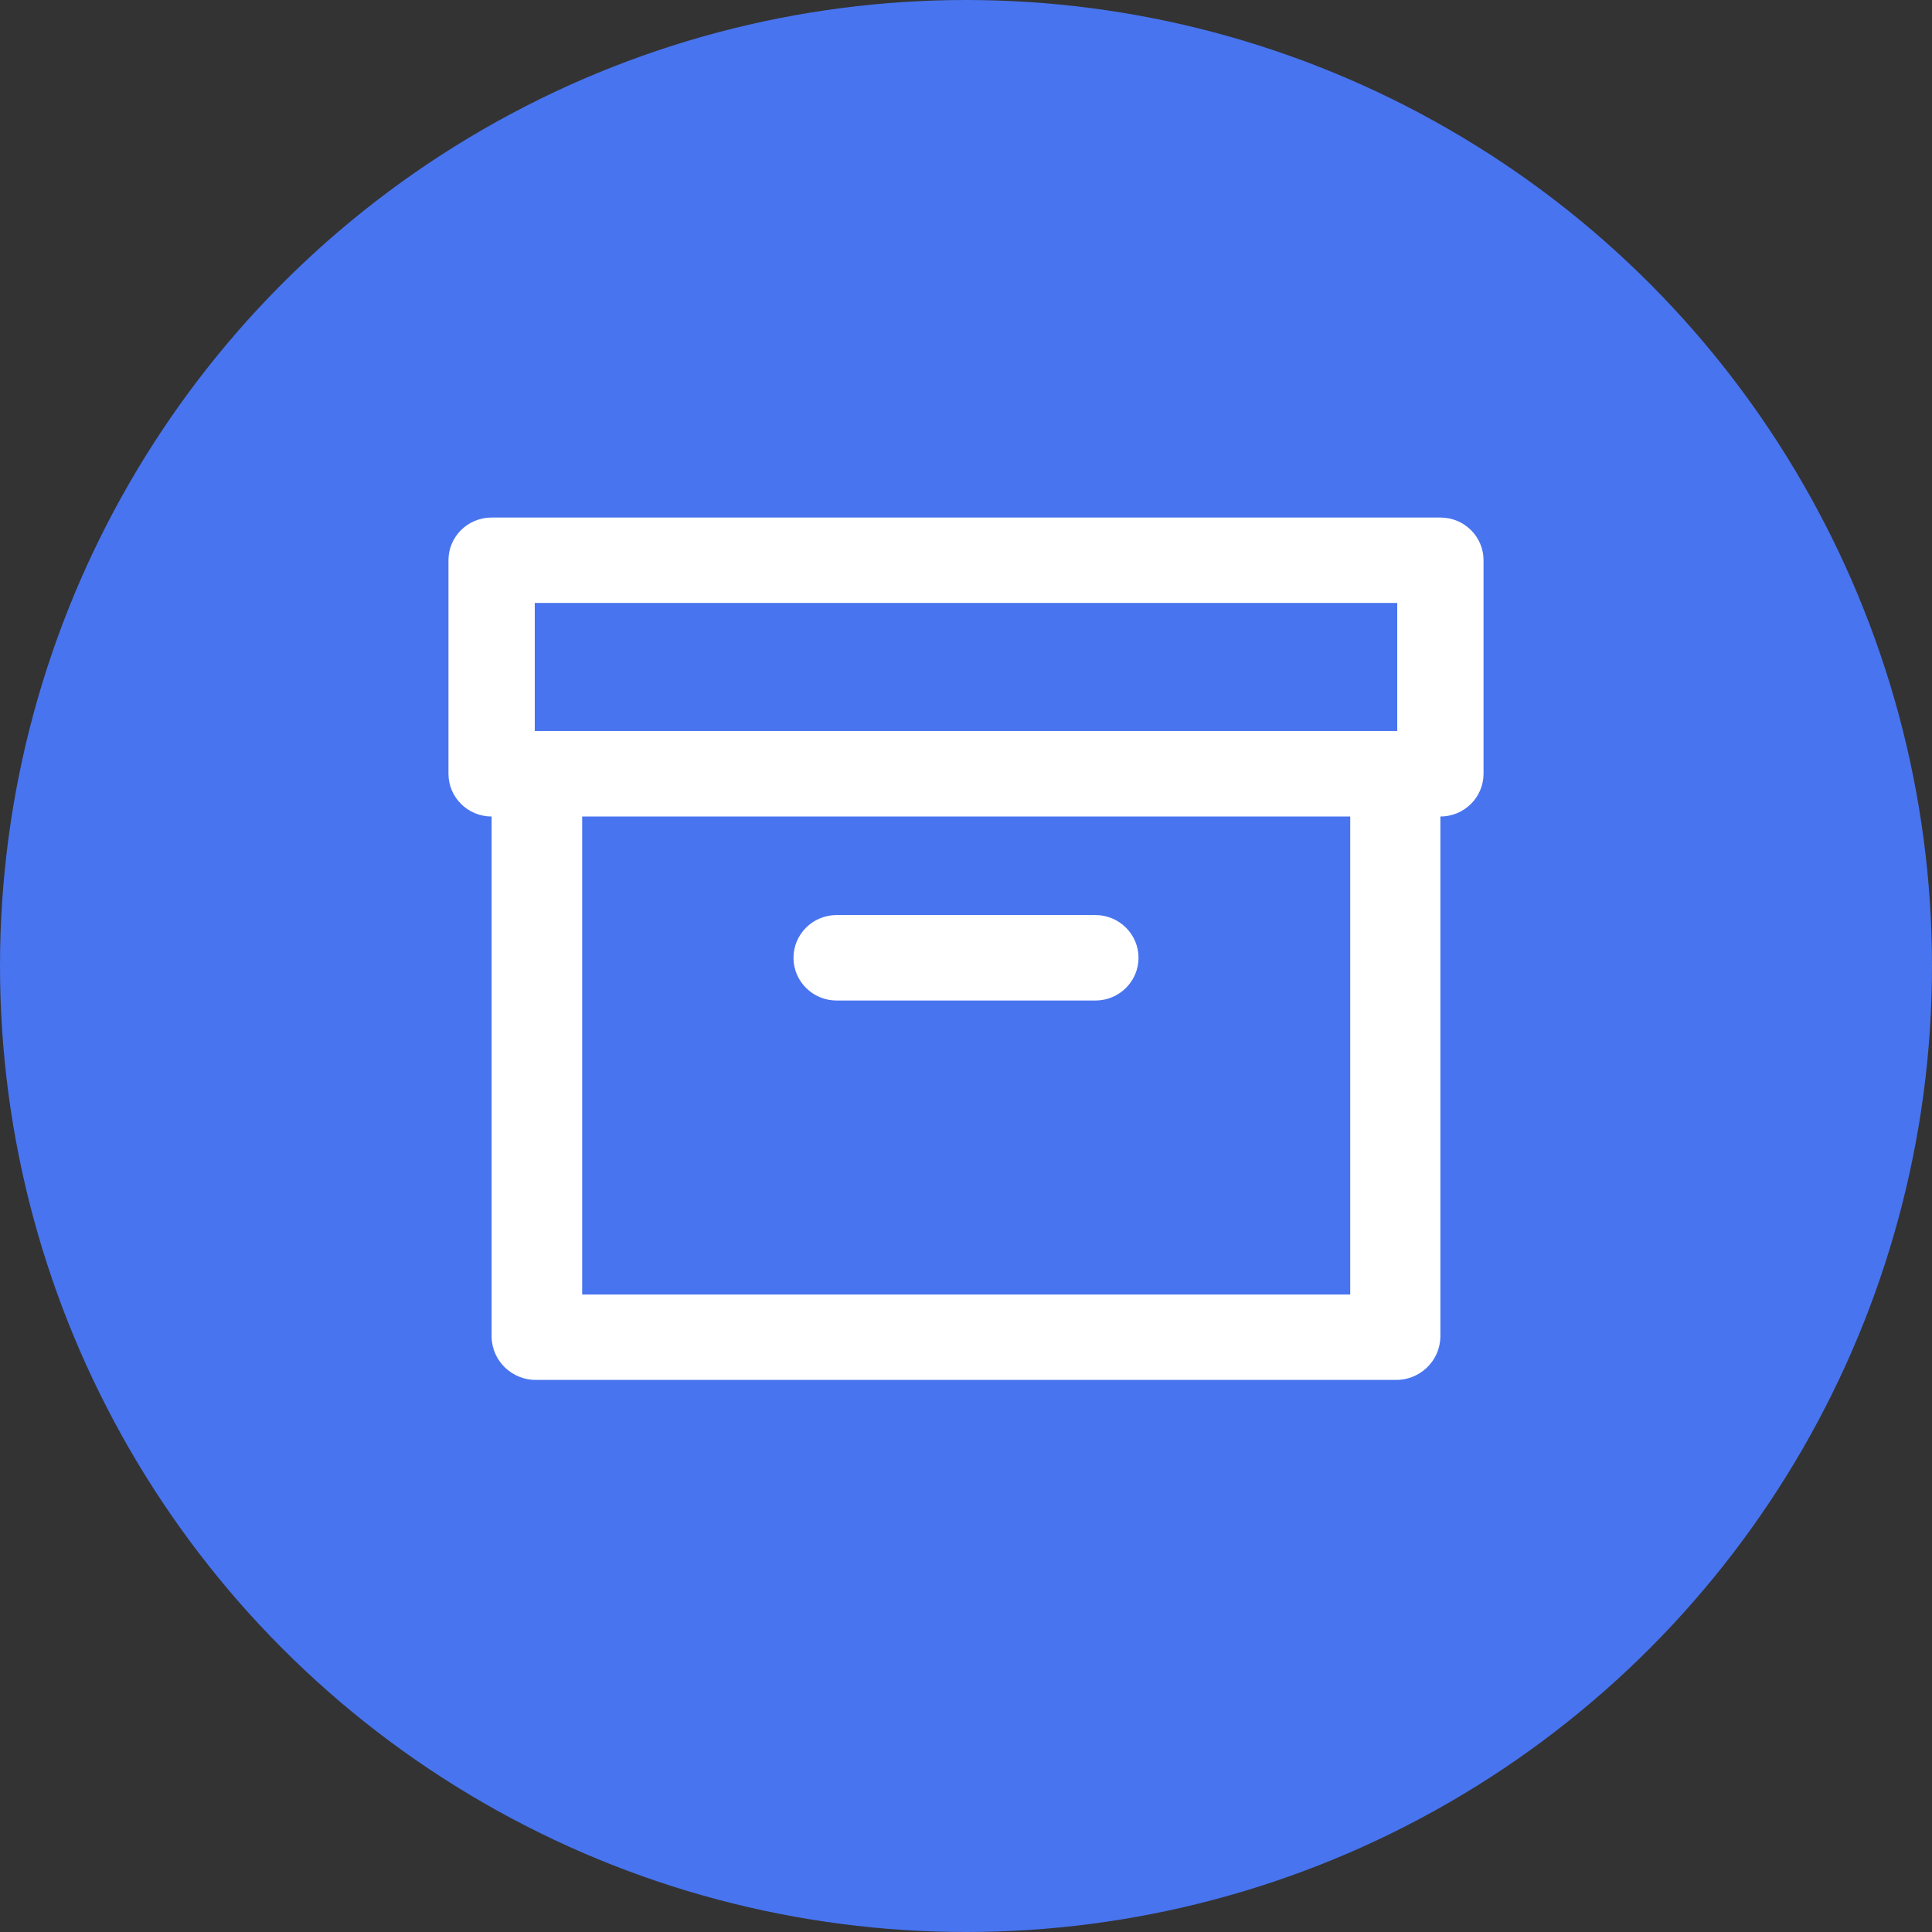 <?xml version="1.0" encoding="UTF-8"?>
<svg width="24px" height="24px" viewBox="0 0 24 24" version="1.1" xmlns="http://www.w3.org/2000/svg" xmlns:xlink="http://www.w3.org/1999/xlink">
    <rect x="0" y="0" width="24" height="24" fill="#333333" stroke="none"/>
    <!-- Generator: Sketch 60.1 (88133) - https://sketch.com -->
    <title>my order-express already-sel</title>
    <desc>Created with Sketch.</desc>
    <g id="页面-1" stroke="none" stroke-width="1" fill="none" fill-rule="evenodd">
        <g id="订单管理-物流弹出框-状态1" transform="translate(-1027, -619)" fill-rule="nonzero">
            <g id="编组-2" transform="translate(754, 213)">
                <g id="my-order-express-already-sel" transform="translate(273, 406)">
                    <circle id="椭圆形" fill="#4874EF" cx="12" cy="12" r="12"></circle>
                    <g id="编组" transform="translate(5, 6)" fill="#FFFFFF">
                        <path d="M12.893,0.429 L1.107,0.429 C0.811,0.429 0.571,0.666 0.571,0.959 L0.571,3.612 C0.571,3.905 0.811,4.143 1.107,4.143 L1.107,10.611 C1.114,10.911 1.366,11.149 1.669,11.142 L12.329,11.142 C12.475,11.146 12.616,11.092 12.722,10.992 C12.828,10.893 12.889,10.756 12.893,10.611 L12.893,4.143 C13.035,4.143 13.171,4.087 13.272,3.987 C13.372,3.888 13.429,3.753 13.429,3.612 L13.429,0.959 C13.429,0.666 13.189,0.429 12.893,0.429 L12.893,0.429 Z M11.773,4.143 L11.773,10.081 L2.232,10.081 L2.232,4.143 L11.773,4.143 Z M8.607,5.367 L5.393,5.367 C5.097,5.367 4.857,5.605 4.857,5.898 C4.857,6.191 5.097,6.429 5.393,6.429 L8.607,6.429 C8.903,6.429 9.143,6.191 9.143,5.898 C9.143,5.605 8.903,5.367 8.607,5.367 Z M12.357,1.49 L12.357,3.081 L1.643,3.081 L1.643,1.49 L12.357,1.49 Z" id="形状"></path>
                    </g>
                </g>
            </g>
        </g>
    </g>
</svg>